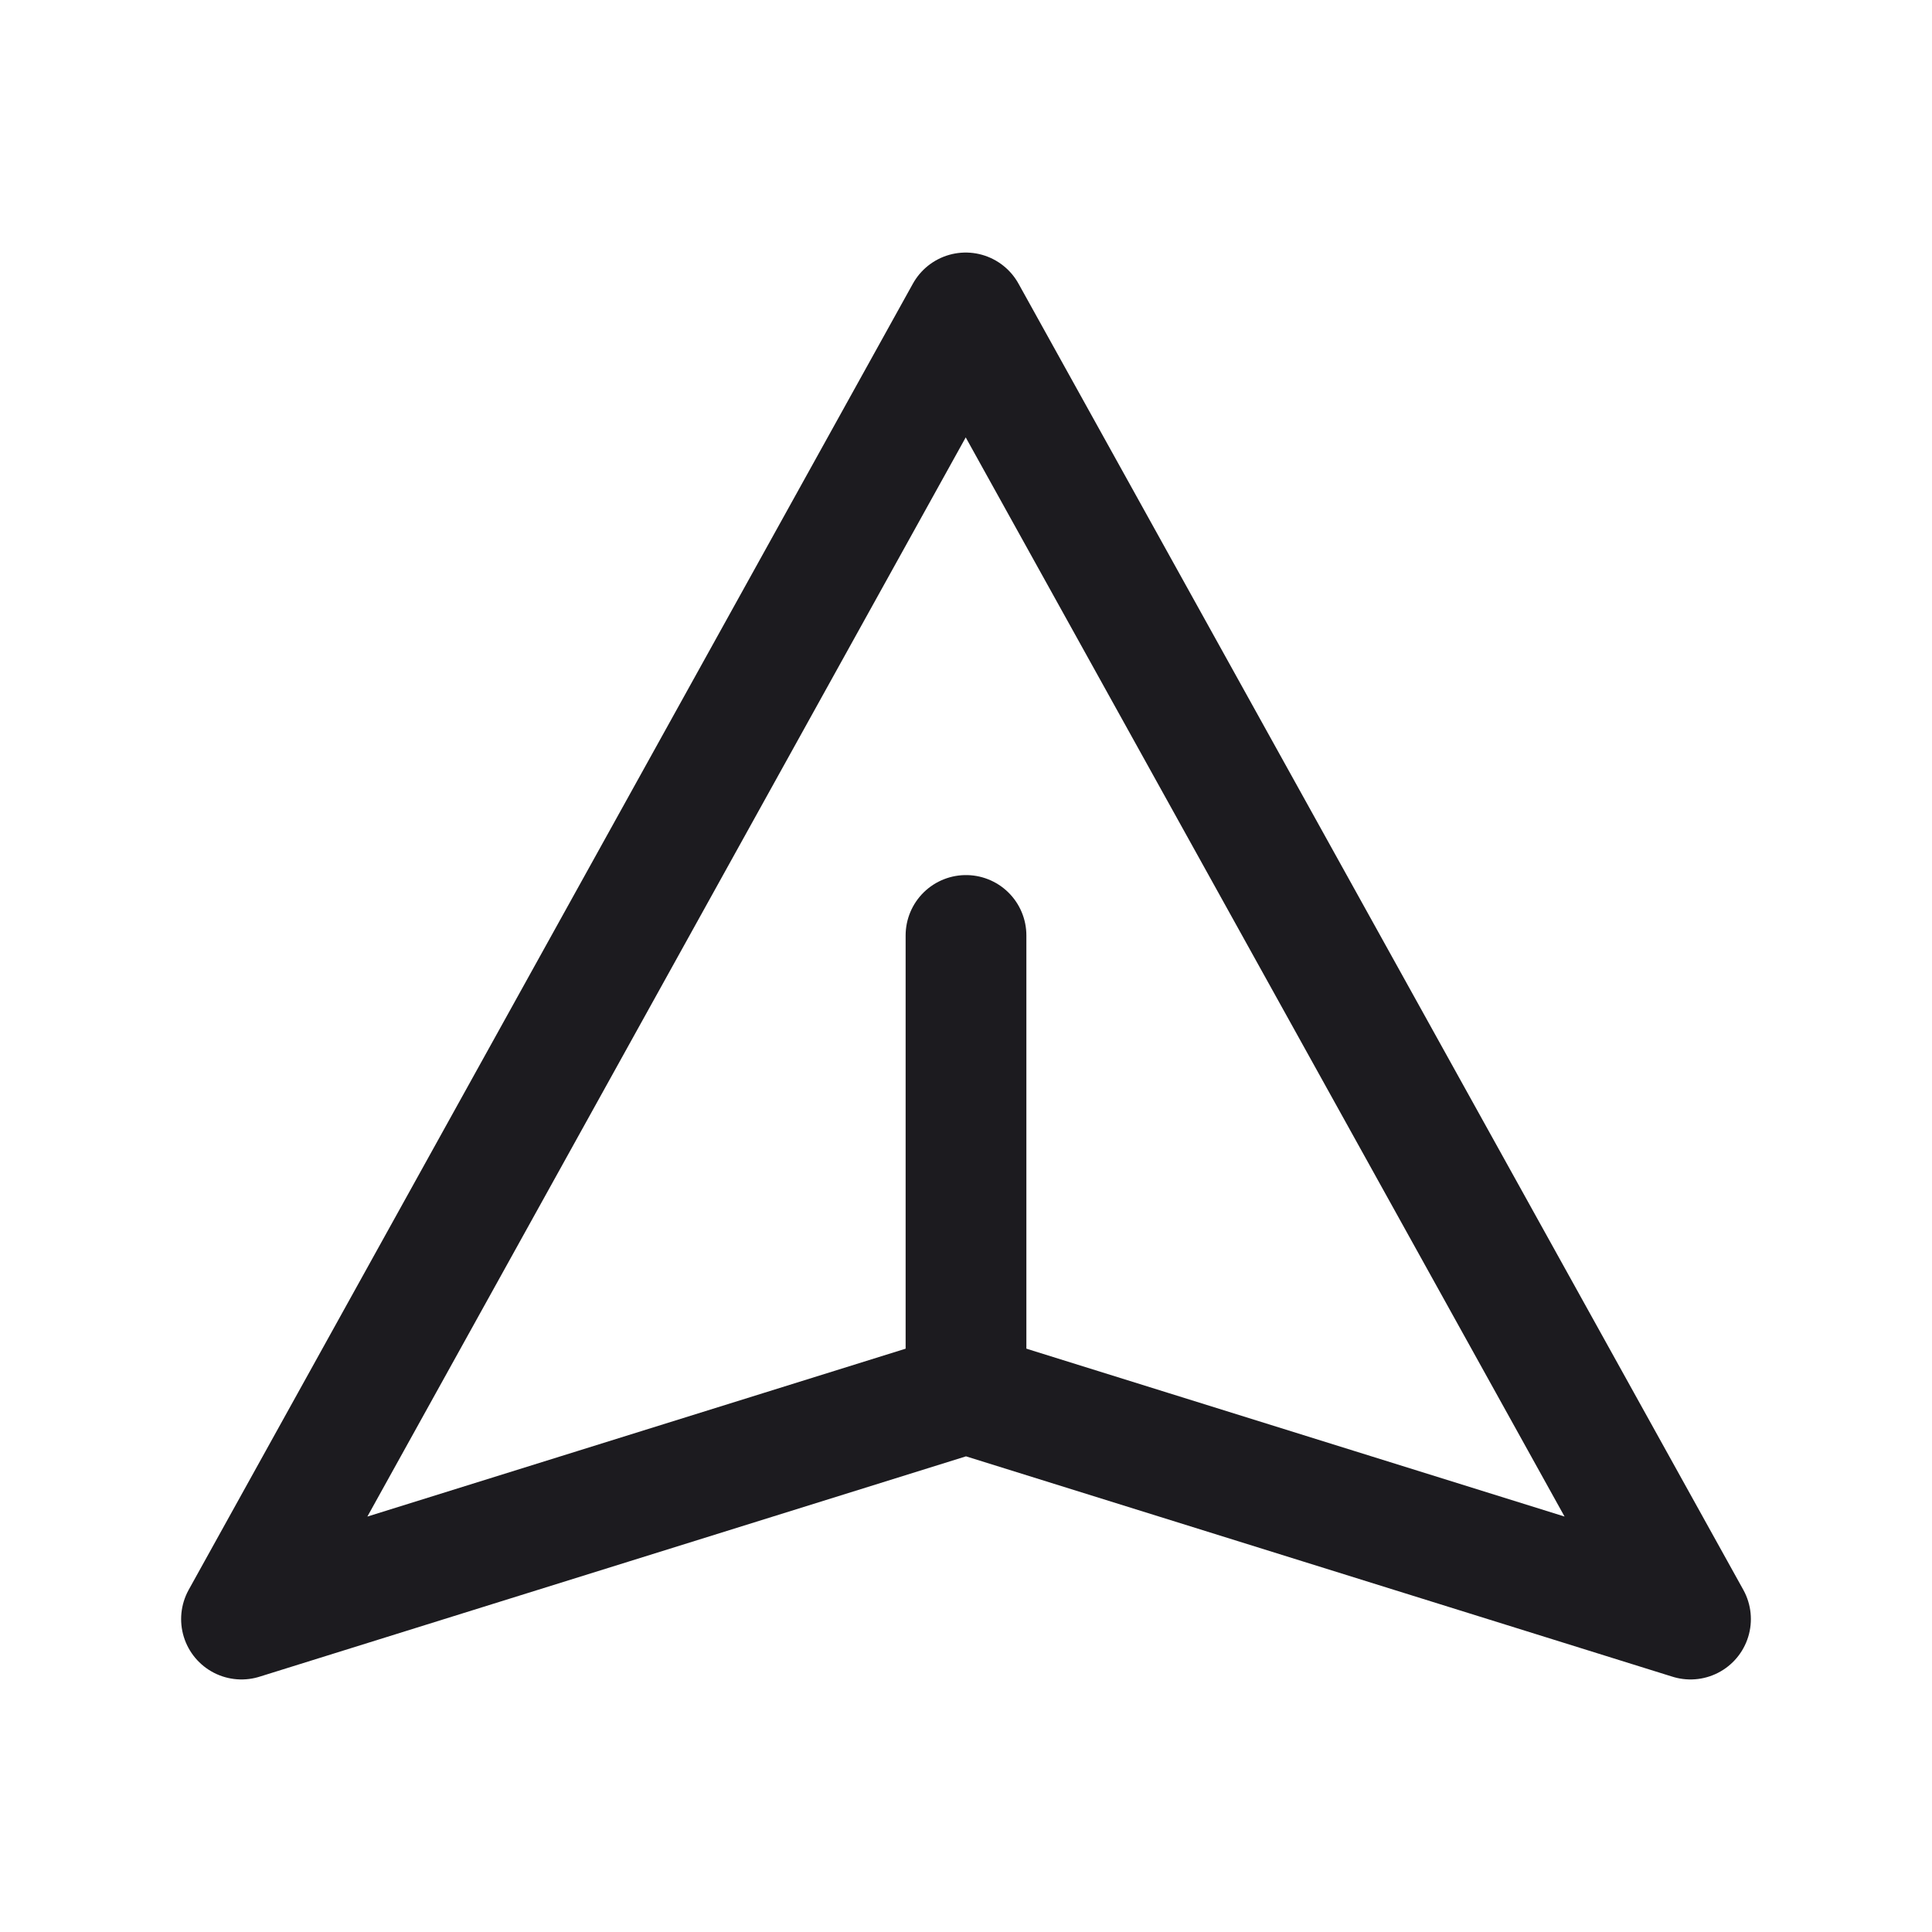 <svg xmlns="http://www.w3.org/2000/svg" width="32" height="32" fill="none"><path stroke="#1C1B1F" stroke-linecap="round" stroke-linejoin="round" stroke-width="2" d="M16 22.98v-7.486"/><path stroke="#1C1B1F" stroke-linejoin="round" stroke-width="2" d="M15.995 5.183 4 26.817l12-3.743 12 3.743L15.995 5.183Z"/></svg>